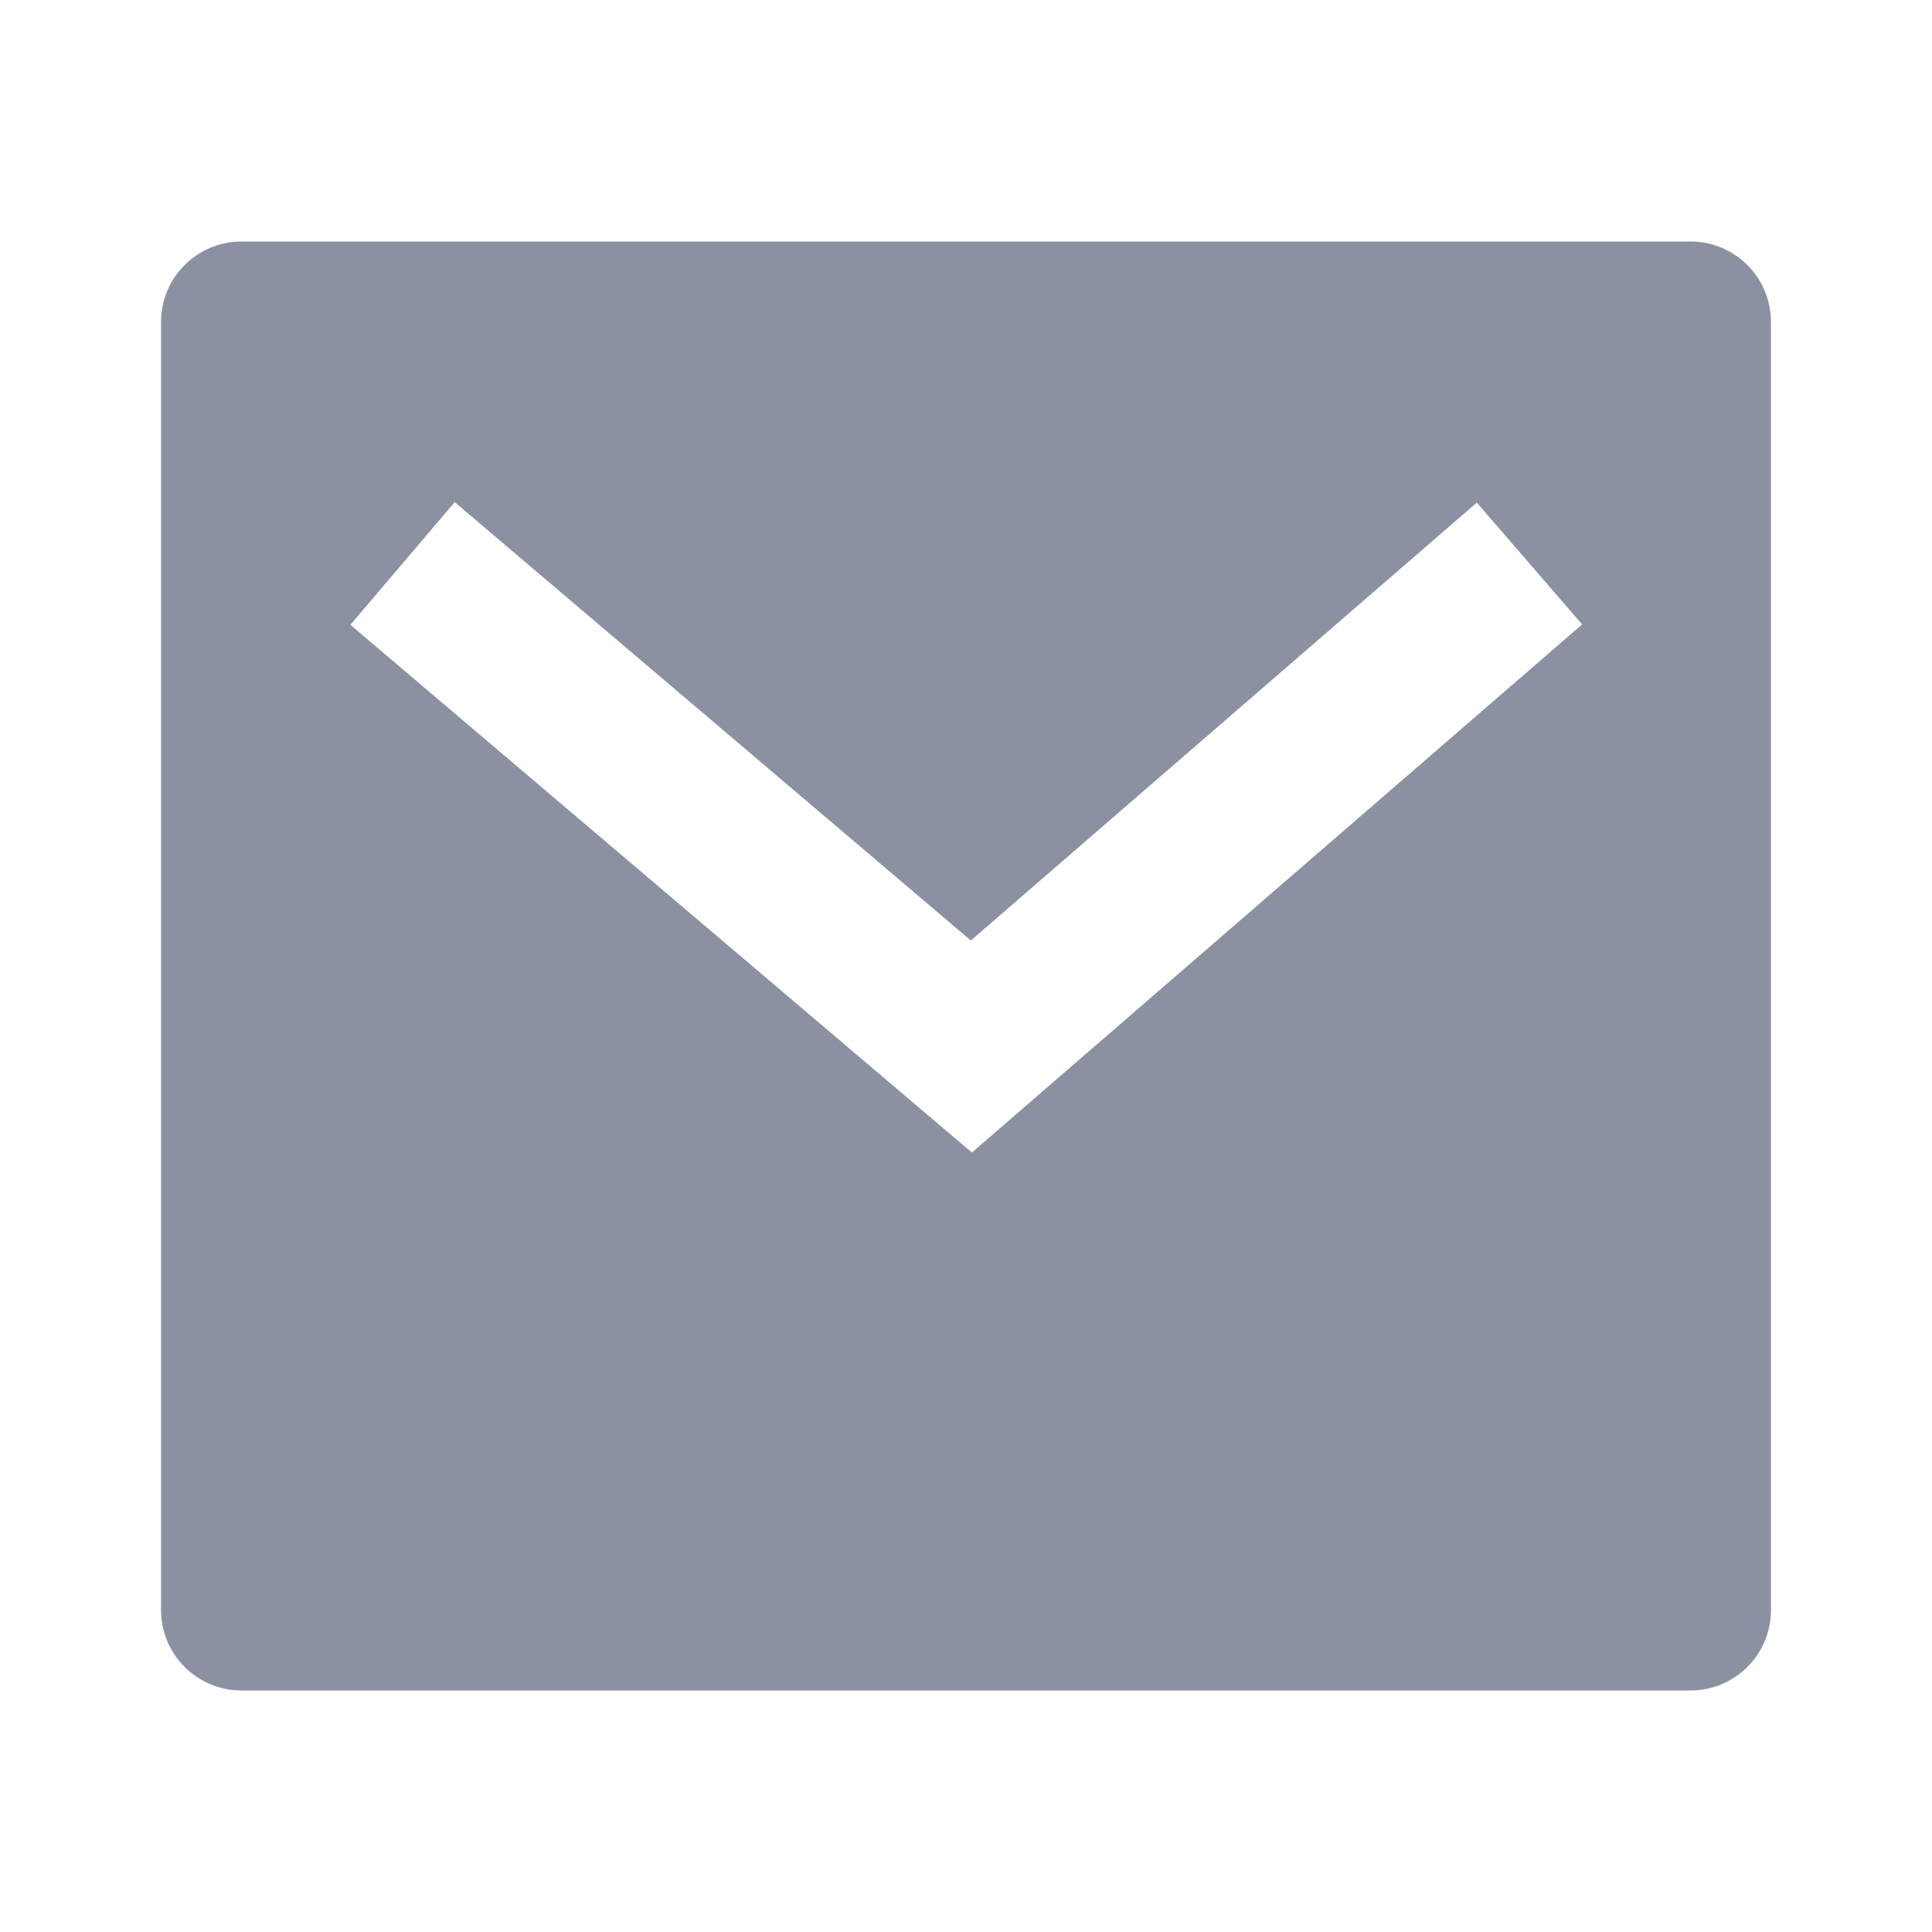 <svg width="20" height="20" viewBox="0 0 20 20" fill="none" xmlns="http://www.w3.org/2000/svg">
<g clip-path="url(#clip0_896_11582)">
<path d="M2.5 2.5H17.5C17.721 2.5 17.933 2.588 18.089 2.744C18.245 2.9 18.333 3.112 18.333 3.333V16.667C18.333 16.888 18.245 17.1 18.089 17.256C17.933 17.412 17.721 17.5 17.5 17.5H2.5C2.279 17.5 2.067 17.412 1.911 17.256C1.754 17.1 1.667 16.888 1.667 16.667V3.333C1.667 3.112 1.754 2.9 1.911 2.744C2.067 2.588 2.279 2.5 2.5 2.5ZM10.05 9.736L4.707 5.198L3.627 6.468L10.061 11.931L16.378 6.464L15.288 5.203L10.05 9.736Z" fill="#8C91A2"/>
</g>
<defs>
<clipPath id="clip0_896_11582">
<rect width="20" height="20" fill="white"/>
</clipPath>
</defs>
</svg>
